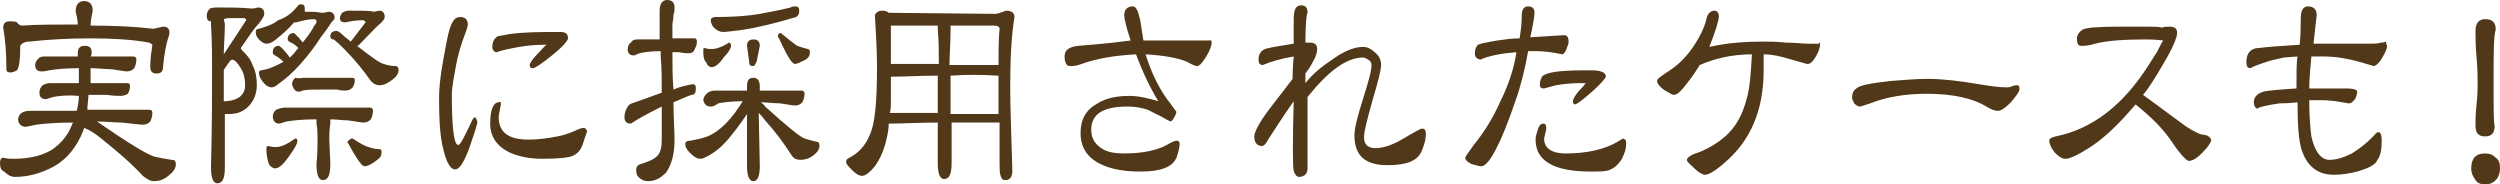 <?xml version="1.0" encoding="utf-8"?>
<!-- Generator: Adobe Illustrator 24.0.3, SVG Export Plug-In . SVG Version: 6.00 Build 0)  -->
<svg version="1.1" id="レイヤー_1" xmlns="http://www.w3.org/2000/svg" xmlns:xlink="http://www.w3.org/1999/xlink" x="0px"
	 y="0px" viewBox="0 0 234.6 17.3" style="enable-background:new 0 0 234.6 17.3;" xml:space="preserve">
<style type="text/css">
	.st0{fill:#503819;}
</style>
<g>
	<g>
		<path class="st0" d="M4.3,5.3h3c0-0.1,0-0.2,0-0.3c0-0.5,0.2-0.7,0.7-0.7c0.4,0,0.6,0.2,0.6,0.6c0,0.1,0,0.3-0.1,0.4h4
			c0.2,0,0.3,0.1,0.3,0.3c0,0.3-0.1,0.6-0.2,0.8c-0.2,0.2-0.4,0.3-0.7,0.3c-0.2,0-0.7-0.1-1.4-0.2c-0.6,0-1.3-0.1-2-0.1l0,1.4H12
			c0.1,0,0.2,0.1,0.2,0.3c0,0.3-0.1,0.5-0.2,0.7C11.8,8.9,11.6,9,11.3,9c-0.2,0-0.6,0-1.3-0.1c-0.5,0-1.1,0-1.7,0v0
			c0,0.4-0.1,0.9-0.1,1.4H14c0.2,0,0.3,0.1,0.3,0.3c0,0.3-0.1,0.6-0.2,0.8c-0.2,0.2-0.4,0.3-0.7,0.3c-0.3,0-0.9-0.1-2-0.2
			c-0.7,0-1.5-0.1-2.3-0.1l0,0c2.9,2,4.7,3.1,5.4,3.3c0.4,0.1,1,0.2,1.6,0.3c0.3,0,0.4,0.1,0.4,0.4c0,0.4-0.2,0.7-0.7,1.1
			c-0.5,0.4-0.9,0.5-1.4,0.5c-0.3,0-0.6-0.2-1-0.5c-1.1-1.2-2.4-2.3-3.9-3.5c-0.6-0.5-1.1-0.8-1.6-1c0,0.1-0.1,0.2-0.1,0.3
			c-0.6,1.5-1.5,2.6-2.7,3.3c-1.3,0.7-2.5,1-3.7,1c-0.4,0-0.7-0.2-1-0.5C0.1,16,0,15.7,0,15.3c0-0.3,0.1-0.5,0.3-0.5
			c0.4,0.1,0.7,0.1,1,0.1c1.5,0,2.6-0.3,3.5-0.8c0.9-0.6,1.6-1.4,2-2.5c0,0,0-0.1,0.1-0.1c-1.6,0-2.7,0.1-3.5,0.2
			c-0.5,0.1-0.9,0.2-1,0.2c-0.4,0-0.7-0.3-0.7-0.7c0-0.2,0.1-0.4,0.3-0.6c0.2-0.1,0.4-0.2,0.8-0.2h4.4c0.1-0.4,0.2-0.9,0.2-1.4
			C6.3,8.9,5.5,9,5,9.1C4.6,9.2,4.4,9.3,4.3,9.3c-0.4,0-0.6-0.2-0.6-0.6C3.7,8.4,3.8,8.2,4,8c0.2-0.1,0.4-0.2,0.7-0.2h2.7
			c0-0.1,0-0.3,0-0.4c0-0.3,0-0.7,0-1c-1.3,0-2.2,0.1-2.8,0.2C4.2,6.7,4,6.7,3.9,6.7c-0.4,0-0.6-0.2-0.6-0.6c0-0.2,0.1-0.4,0.3-0.6
			C3.8,5.3,4,5.3,4.3,5.3z M7.9,0.1c0.5,0,0.8,0.3,0.8,0.9C8.6,1.5,8.5,2,8.5,2.4c2.2,0,4.2,0.1,5.9,0.3l0.9-0.2
			c0.4,0,0.6,0.2,0.6,0.5c0,0.1,0,0.3-0.1,0.5c-0.2,0.6-0.4,1.6-0.5,2.8c0,0.4-0.2,0.6-0.6,0.6c-0.4,0-0.6-0.2-0.6-0.6
			c0-0.8,0.1-1.4,0.2-2.1c0,0-0.1-0.1-0.3-0.2c-1.6-0.3-3.5-0.4-5.5-0.4c-2,0-3.9,0.1-5.7,0.3c-0.5,0-0.8,0.2-0.9,0.4l0,0.1
			c0,1.2-0.1,1.9-0.3,2.2C1.4,6.7,1.2,6.8,1,6.8c-0.3,0-0.4-0.1-0.4-0.3c0-1.5-0.1-2.8-0.3-3.9c0-0.4,0.2-0.6,0.6-0.6
			c0.3,0,0.5,0,0.7,0.1C1.8,2.4,2,2.4,2.1,2.4c1.3-0.1,3-0.1,5.1-0.1c0,0,0.1,0,0.1,0C7.3,1.9,7.2,1.5,7.1,1.1
			C7.1,0.4,7.4,0.1,7.9,0.1z"/>
		<path class="st0" d="M20.4,0.7c1.1,0,2.2,0,3.2,0.1c0.1,0,0.3,0,0.6-0.1c0.4,0,0.6,0.2,0.6,0.6c0,0.2-0.2,0.5-0.5,0.9
			c-0.5,0.5-1,1.3-1.7,2.3c0,0,0,0.1,0.1,0.2c0.4,0.4,0.8,0.8,1,1.4C24,6.7,24.1,7.3,24.1,8c0,0.8-0.3,1.5-0.8,2
			c-0.5,0.5-1.1,0.7-1.8,0.7c-0.2,0-0.3,0-0.4,0l0,5c0,1-0.2,1.5-0.7,1.5c-0.4,0-0.6-0.5-0.6-1.5c0.1-3.9,0.1-6.9,0.1-9.1
			c0-1.3,0-2.7-0.1-4.3c0-0.1,0-0.2,0-0.3h0c-0.3,0-0.4-0.2-0.4-0.5s0.1-0.5,0.3-0.7C20,0.7,20.2,0.7,20.4,0.7z M21,1.8
			c0,0.1,0.1,0.3,0.1,0.5c0,1-0.1,2-0.1,2.8l2.1-3.2c0-0.1-0.1-0.2-0.2-0.2h-1.4C21.4,1.7,21.2,1.7,21,1.8z M21,6.6l0,2.9
			c0.7,0,1.3-0.2,1.6-0.5c0.3-0.3,0.4-0.6,0.4-1c0-0.6-0.1-1.1-0.4-1.6c-0.3-0.5-0.6-0.8-0.8-0.8c0,0-0.1,0-0.2,0.1l-0.5,0.7
			C21.1,6.5,21,6.5,21,6.6z M28.2,0.4c0.3,0,0.4,0.1,0.4,0.4c0,0.1,0,0.2,0,0.3c0.5,0,1.1,0,1.6,0.1c0.1,0,0.3,0,0.6-0.1
			c0.4,0,0.6,0.2,0.6,0.6c0,0.1-0.1,0.2-0.3,0.4c-0.3,0.5-0.7,1-1,1.4C29.6,4.3,29,5.1,28.2,6c-0.7,0.8-1.4,1.4-2.1,1.9
			c-0.2,0.2-0.5,0.3-0.6,0.3c-0.3,0-0.6-0.2-0.9-0.6c-0.2-0.3-0.3-0.5-0.3-0.8c0-0.1,0.1-0.2,0.2-0.2c0.7-0.1,1.4-0.4,2.1-0.8
			c-0.3-0.3-0.6-0.5-0.8-0.6S25.6,5,25.6,4.9c0-0.4,0.2-0.6,0.6-0.6c0,0,0.3,0.2,0.6,0.6c0.2,0.2,0.3,0.4,0.4,0.5
			c0.1-0.1,0.2-0.2,0.3-0.3c0.2-0.2,0.3-0.4,0.5-0.6C27.7,4.2,27.4,4,27.3,4C27.1,3.9,27,3.8,27,3.7c0-0.4,0.2-0.6,0.6-0.6
			c0,0,0.2,0.2,0.5,0.5c0.1,0.2,0.3,0.3,0.3,0.4c0.4-0.5,0.8-1,1.1-1.6c0.2-0.2,0.2-0.3,0.2-0.4c0-0.1-0.1-0.2-0.2-0.2
			c-0.5,0-1,0.1-1.7,0.3c-0.1,0-0.1,0-0.2,0c-0.5,0.6-1.1,1.1-1.7,1.6c-0.4,0.3-0.6,0.4-0.9,0.4c-0.2,0-0.4-0.1-0.7-0.4
			c-0.2-0.2-0.3-0.4-0.3-0.7c0-0.2,0.1-0.3,0.3-0.3c0.7-0.2,1.3-0.4,1.8-0.8C27,1.6,27.5,1.1,28,0.5C28.1,0.4,28.2,0.4,28.2,0.4z
			 M25.2,13.7c0.3,0.1,0.6,0.1,0.7,0.1c0.5,0,1.1-0.3,1.8-0.8c0.2,0,0.2,0.1,0.2,0.3c0,0.2-0.3,0.7-0.8,1.4
			c-0.5,0.7-0.9,1.1-1.3,1.1c-0.2,0-0.5-0.2-0.6-0.5C25.1,15,25,14.5,25,14.1C25,13.8,25,13.7,25.2,13.7z M26.7,10.1h8
			c0.2,0,0.3,0.1,0.3,0.3c0,0.3-0.1,0.6-0.2,0.8c-0.2,0.2-0.4,0.3-0.7,0.3c-0.2,0-0.7-0.1-1.4-0.2c-0.5,0-1.1-0.1-1.7-0.1
			c0,0.1,0,0.2,0,0.4c-0.1,0.6-0.1,1.1-0.1,1.5l0.1,2.3c0,1-0.2,1.5-0.7,1.5c-0.4,0-0.6-0.5-0.6-1.5c0.1-1,0.1-1.8,0.1-2.3
			c0-0.5,0-1-0.1-1.5c0-0.1,0-0.3,0-0.4c-1.3,0-2.2,0.1-2.8,0.2c-0.4,0.1-0.6,0.2-0.7,0.2c-0.4,0-0.6-0.3-0.6-0.7
			c0-0.2,0.1-0.4,0.3-0.6C26.2,10.2,26.4,10.1,26.7,10.1z M28.5,7.3h4.6c0.1,0,0.2,0.1,0.2,0.2c0,0.3-0.1,0.5-0.2,0.7
			c-0.2,0.2-0.4,0.3-0.7,0.3c-0.1,0-0.4,0-0.8-0.1c-0.4,0-0.9,0-1.3,0c-0.9,0-1.5,0-1.9,0.1c-0.2,0.1-0.4,0.1-0.4,0.1
			c-0.3,0-0.5-0.3-0.6-0.7c0-0.2,0.1-0.4,0.3-0.6C28.1,7.4,28.3,7.3,28.5,7.3z M32.7,1c1.2,0,2,0,2.4,0.1L35.6,1
			c0.3,0,0.5,0.2,0.5,0.6c0,0.1-0.1,0.3-0.3,0.5c-0.6,0.5-1.2,1.2-2.1,2.1c-0.1,0.1-0.1,0.1-0.2,0.1c1.3,1,2.1,1.6,2.5,1.7
			c0.3,0.1,0.7,0.2,1.1,0.2c0.2,0,0.3,0.1,0.3,0.4c0,0.3-0.2,0.6-0.6,0.9C36.4,7.8,36,8,35.6,8c-0.3,0-0.5-0.1-0.8-0.4
			c-0.7-1-1.5-2-2.5-3c-0.4-0.4-0.7-0.7-1-0.9C31.1,3.7,31,3.6,31,3.4c0-0.3,0.2-0.5,0.6-0.5c0.1,0,0.4,0.2,0.7,0.5
			c0.2,0.2,0.4,0.3,0.6,0.5c0,0,0.1-0.1,0.1-0.1l1.3-1.7c0-0.1-0.1-0.2-0.3-0.2c-0.6,0-1.1,0.1-1.6,0.2c-0.3,0-0.5-0.1-0.5-0.4
			c0-0.2,0.1-0.3,0.2-0.5C32.3,1.1,32.5,1,32.7,1z M33,13c0,0,0,0,0.1,0c0.6,0.4,1.1,0.7,1.5,0.8c0.3,0.1,0.6,0.2,1,0.2
			c0.2,0,0.2,0.1,0.2,0.3c0,0.3-0.1,0.5-0.4,0.7c-0.5,0.4-0.9,0.6-1.2,0.6c-0.1,0-0.2-0.1-0.3-0.2c-0.2-0.2-0.6-0.8-1.2-1.9
			c-0.1-0.1-0.1-0.2-0.1-0.2C32.8,13.1,32.9,13,33,13z"/>
		<path class="st0" d="M44.8,11.5c-0.2,0.8-0.5,1.6-0.8,2.5c-0.5,1.3-0.9,1.9-1.3,1.9c-0.4,0-0.8-0.6-1.1-1.9
			c-0.3-1.1-0.4-2.7-0.4-4.8c0-0.8,0.1-2,0.4-3.6c0.3-1.7,0.5-2.8,0.8-3.4c0.2-0.4,0.4-0.6,0.8-0.6c0.4,0,0.7,0.2,0.7,0.7
			c0,0.1-0.1,0.5-0.3,1c-0.3,0.8-0.6,1.7-0.8,2.8c-0.2,1.1-0.4,2.1-0.4,2.8c0,3.1,0.2,4.7,0.6,4.7c0.2,0,0.6-0.8,1.3-2.3
			c0.1-0.2,0.2-0.3,0.3-0.3C44.7,11.2,44.8,11.3,44.8,11.5z M55.1,12.3c0,0.1-0.2,0.5-0.4,1.2c-0.2,0.6-0.5,0.9-0.9,1.1
			c-0.4,0.2-1.4,0.3-2.9,0.3c-1.2,0-2.2-0.2-3.1-0.6c-1.2-0.6-1.8-1.5-1.8-2.7c0-1.3,0.3-2,0.8-2C47,9.5,47,9.6,47,9.8
			c-0.1,0.6-0.2,1-0.2,1.2c0,1.4,0.9,2.1,2.8,2.1c0.8,0,1.7-0.1,2.7-0.3c0.6-0.1,1.1-0.3,1.6-0.5c0.4-0.2,0.7-0.3,0.9-0.3
			C54.9,12,55,12.1,55.1,12.3z M53.3,3.6c0,0.2-0.5,0.8-1.5,1.6c-1,0.8-1.6,1.2-1.8,1.2c-0.2,0-0.3-0.1-0.3-0.3c0-0.1,0.2-0.5,0.7-1
			c0.4-0.4,0.7-0.8,0.9-0.9c-0.1,0-0.2,0-0.3,0c-0.9,0-1.8,0.1-2.8,0.3c-1.1,0.2-1.6,0.4-1.6,0.4c-0.2,0-0.4-0.2-0.4-0.5
			c0-0.5,0.2-0.8,0.5-1c0.1,0,0.5-0.1,1.1-0.2C49.2,3,50.8,3,52.6,3C53.1,3,53.3,3.2,53.3,3.6z"/>
		<path class="st0" d="M59.8,3.7h2.1c0-0.9,0-1.8,0-2.7c0-0.7,0.3-1,0.7-1c0.4,0,0.7,0.2,0.7,0.7c0,0.1,0,0.4-0.1,0.7
			c0,0.4-0.1,0.7-0.1,0.9c0,0.5,0,0.9,0,1.3h2.1c0.1,0,0.2,0.1,0.2,0.3c0,0.3-0.1,0.5-0.2,0.7C65.1,4.9,64.9,5,64.6,5
			c-0.1,0-0.4,0-0.9-0.1c-0.2,0-0.4,0-0.6,0c0,1.3,0,2.4,0.1,3.5C63.9,8.1,64.5,8,65,7.9c0.2,0,0.3,0.1,0.3,0.4
			c0,0.4-0.1,0.6-0.4,0.6c-0.6,0.2-1.2,0.5-1.7,0.7c0,1.5,0.1,2.7,0.1,3.5c0,1.4-0.3,2.4-0.8,3.1c-0.5,0.5-1,0.8-1.7,0.8
			c-0.3,0-0.6-0.1-0.9-0.4c-0.2-0.2-0.2-0.5-0.2-0.7c0-0.2,0.1-0.4,0.4-0.5c1-0.3,1.6-0.6,1.8-1.1c0.2-0.4,0.2-0.9,0.2-1.6
			c0-0.9,0-1.8,0-2.7c-1,0.5-2,1-2.9,1.6c-0.4,0-0.6-0.2-0.6-0.6c0-0.4,0.1-0.6,0.2-0.8c0.1-0.2,0.2-0.4,0.5-0.5
			c1.1-0.4,2-0.7,2.8-1c0-1.1,0-2.3-0.1-3.4c0-0.1,0-0.3,0-0.5c-0.9,0-1.6,0.1-2,0.2c-0.3,0.1-0.4,0.2-0.5,0.2
			c-0.4,0-0.6-0.2-0.6-0.6c0-0.2,0.1-0.5,0.3-0.6C59.3,3.8,59.5,3.7,59.8,3.7z M67.1,8.5h3c0-0.1,0-0.3,0-0.4c0-0.6,0.2-0.8,0.6-0.8
			c0.4,0,0.6,0.3,0.6,0.8c0,0.1,0,0.3,0,0.4h3.9c0.2,0,0.3,0.1,0.3,0.3c0,0.3-0.1,0.6-0.2,0.8c-0.2,0.2-0.4,0.3-0.7,0.3
			c-0.2,0-0.7-0.1-1.4-0.2c-0.6,0-1.2-0.1-1.8-0.1c0.1,0.1,0.3,0.2,0.4,0.4c2,1.8,3.2,2.8,3.7,3c0.3,0.1,0.7,0.2,1.1,0.3
			c0.2,0,0.3,0.1,0.3,0.4c0,0.3-0.2,0.6-0.6,0.9c-0.4,0.3-0.8,0.4-1.2,0.4c-0.3,0-0.6-0.1-0.8-0.4c-0.7-1.1-1.5-2.2-2.5-3.3
			c-0.2-0.3-0.4-0.5-0.6-0.7l0.1,5c0,0.9-0.2,1.4-0.6,1.4c-0.4,0-0.6-0.5-0.6-1.4c0-2.1,0-3.7,0-4.9c-0.6,0.9-1.2,1.7-1.8,2.4
			c-0.6,0.7-1.3,1.3-2.2,1.7c-0.2,0.1-0.3,0.1-0.4,0.1c-0.3,0-0.6-0.2-1-0.6c-0.3-0.3-0.4-0.6-0.4-0.8c0-0.2,0.2-0.3,0.5-0.3
			c0.6-0.1,1-0.2,1.3-0.3c0.7-0.2,1.4-0.7,2-1.3c0.6-0.6,1.1-1.3,1.6-2.1c-1,0-1.8,0.1-2.3,0.2C67,10,66.8,10,66.7,10
			c-0.4,0-0.6-0.2-0.7-0.6c0-0.2,0.1-0.4,0.3-0.6C66.5,8.6,66.8,8.5,67.1,8.5z M66.1,4.5c0.3,0.1,0.5,0.1,0.7,0.1
			c0.4,0,1-0.2,1.6-0.6c0.1,0,0.2,0.1,0.2,0.3s-0.2,0.6-0.7,1.1c-0.4,0.6-0.8,0.9-1.1,0.9c-0.2,0-0.4-0.1-0.5-0.4
			C66,5.6,66,5.2,66,4.8C66,4.6,66,4.5,66.1,4.5z M74.6,0.6c0.3,0,0.4,0.1,0.4,0.4c0,0.3-0.1,0.5-0.3,0.6c-2,0.6-3.7,1-5,1.2
			c-0.9,0.1-1.5,0.2-1.8,0.2c-0.3,0-0.6-0.1-0.9-0.4c-0.2-0.2-0.3-0.5-0.3-0.7c0-0.2,0.1-0.2,0.3-0.3c1.8,0,3.2-0.1,4.3-0.3
			c1.1-0.2,2.1-0.4,2.9-0.6C74.3,0.6,74.5,0.6,74.6,0.6z M70.7,3.7c0.4,0,0.6,0.2,0.6,0.6L71,5.8c-0.1,0.2-0.2,0.4-0.3,0.4
			c-0.3,0-0.4-0.1-0.4-0.4l-0.2-1.5C70.1,3.9,70.3,3.7,70.7,3.7z M73.3,3.1c0,0,0,0,0.1,0.1c0.6,0.5,1.1,0.9,1.4,1.1
			c0.3,0.1,0.6,0.2,1,0.3c0.1,0,0.2,0.1,0.2,0.3c0,0.3-0.1,0.5-0.4,0.7C75.2,5.8,74.8,6,74.6,6c-0.1,0-0.2-0.1-0.3-0.2
			c-0.2-0.2-0.6-0.9-1.2-2.2C73.1,3.6,73,3.5,73,3.4C73,3.2,73.1,3.1,73.3,3.1z"/>
		<path class="st0" d="M82.8,1c0.3,0,0.5,0.1,0.6,0.2l10,0.1c0.2,0,0.5-0.1,1-0.3c0.5,0,0.8,0.2,0.8,0.6c-0.3,1.8-0.4,4-0.4,6.6
			c0,1.8,0.1,4.4,0.2,7.8c0,0.6-0.2,0.9-0.7,0.9c-0.2,0-0.3-0.1-0.4-0.4c-0.1-0.3-0.1-0.7-0.1-1.2c0-1.4,0-2.6,0-3.8
			c-1.6,0-3.1,0-4.5,0l0,3.8c0,1-0.2,1.5-0.7,1.5c-0.4,0-0.6-0.5-0.6-1.5c0-1.4,0-2.7,0-3.8c-1.8,0-3.3,0.1-4.5,0.1c0,0-0.1,0-0.1,0
			c0,0.5-0.1,1-0.2,1.4c-0.2,1-0.6,1.9-1.1,2.6c-0.5,0.6-0.9,0.9-1.2,0.9c-0.3,0-0.6-0.2-0.9-0.5c-0.4-0.4-0.6-0.6-0.6-0.8
			c0-0.2,0.1-0.3,0.3-0.4c0.8-0.4,1.5-1.1,1.9-2.1c0.5-1,0.7-3.1,0.7-6.4c0-1.5-0.1-3.2-0.2-4.9C82.2,1.2,82.4,1,82.8,1z M83.5,10.6
			c0,0,0.1,0,0.1,0H88c0-1.4,0-2.5,0-3.5c-1.7,0-3.2,0.1-4.4,0.1c0,0,0,0,0,0v2.3C83.6,9.9,83.6,10.3,83.5,10.6z M83.6,6
			c0.1,0,0.1,0,0.2,0h4.3c0-1,0-2.1-0.1-3.3c0-0.1,0-0.2,0-0.3c-1.6,0-3,0-4.4,0V6z M89.2,2.4c0,0.1,0,0.2,0,0.4
			c0,1.2-0.1,2.3-0.1,3.3h4.5c0,0,0.1,0,0.1,0c0-1.2,0-2.4,0.1-3.4c0-0.2-0.2-0.3-0.6-0.3C91.9,2.4,90.5,2.4,89.2,2.4z M89.2,7.1
			l0,3.6h4.5c0-1.3,0-2.5,0-3.6c0,0,0,0-0.1,0C92.1,7,90.6,7,89.2,7.1z"/>
		<path class="st0" d="M113.7,4c0,0.3-0.2,0.8-0.5,1.3c-0.4,0.6-0.6,0.9-0.9,0.9c-0.1,0-0.4-0.1-0.9-0.4c-0.7-0.3-2-0.6-3.9-0.7
			c0.6,1.9,1.4,3.5,2.4,4.7c0.1,0.2,0.3,0.4,0.5,0.7c-0.1,0.4-0.3,0.7-0.5,0.9c-0.1,0-0.5-0.2-1-0.5c-0.6-0.3-1-0.5-1.2-0.6
			c-0.6-0.2-1.2-0.3-1.9-0.3c-2.3,0-3.4,0.7-3.4,2.2c0,0.8,0.4,1.4,1.1,1.8c0.5,0.3,1.2,0.4,2,0.4c1.7,0,3.1-0.3,4-0.8
			c0.5-0.3,0.8-0.4,0.9-0.4c0.2,0,0.3,0.1,0.3,0.3c0,0.3-0.1,0.7-0.3,1.3c-0.4,0.9-1.5,1.3-3.4,1.3c-1.4,0-2.6-0.2-3.5-0.6
			c-1.4-0.6-2.1-1.6-2.1-3c0-1.3,0.5-2.2,1.6-2.8c0.8-0.5,1.8-0.7,3-0.7c0.8,0,1.7,0.2,2.7,0.5c-0.8-1.3-1.5-2.8-2.1-4.4
			c-2,0.1-3.7,0.4-5.1,0.9c-0.5,0.2-0.8,0.2-1.1,0.2c-0.3,0-0.5-0.3-0.5-0.9c0-0.6,0.4-0.9,1.3-1c1.1-0.1,2.7-0.2,4.9-0.5
			c-0.4-1.2-0.6-2-0.6-2.4c0-0.5,0.3-0.8,0.8-0.8c0.3,0,0.5,0.4,0.7,1.3c0.1,0.6,0.2,1.3,0.3,1.9c1.6,0,3.4,0,5.1,0
			c0.1,0,0.3,0,0.6,0c0.3,0,0.5,0,0.6,0C113.6,3.7,113.7,3.8,113.7,4z"/>
		<path class="st0" d="M133.8,12.6c0,0.4-0.1,0.9-0.4,1.6c-0.4,0.9-1.4,1.3-3.2,1.3c-2.1,0-3.1-0.9-3.1-2.8c0-0.7,0.3-1.8,0.8-3.4
			c0.5-1.6,0.8-2.6,0.8-3.2c0-0.2-0.1-0.4-0.3-0.5c-0.2-0.1-0.3-0.2-0.5-0.2c-1.5,0-3.2,1.2-5.2,3.7v4.7c0,0.2,0,0.6,0,1
			c0,0.5,0,0.8,0,1c0,0.5-0.3,0.8-0.8,0.8c-0.2,0-0.4-0.2-0.5-0.6c-0.1-0.4-0.1-2.6,0-6.5c-1,1.4-1.8,2.7-2.4,3.6
			c-0.2,0.4-0.4,0.6-0.6,0.6c-0.4,0-0.7-0.3-0.7-0.9c0-0.4,0.5-1.4,1.6-2.8c0,0,0.7-0.9,2-2.6V7.2c0-0.1,0-0.7,0.1-1.9
			c-1.2,0.2-2.2,0.5-2.9,0.8c-0.3,0-0.4-0.2-0.4-0.5c0-0.6,0.3-1,1-1.1c0.4-0.1,1.1-0.2,2.3-0.4l0-2.3c0-0.9,0.2-1.3,0.7-1.3
			c0.4,0,0.6,0.2,0.6,0.7c-0.1,0.1-0.2,1.1-0.2,2.8c0,0,0.1,0,0.2,0c0.1,0,0.1,0,0.2,0c0.5,0,0.7,0.2,0.7,0.6c0,0.3-0.1,0.7-0.4,1.2
			c-0.2,0.4-0.4,0.7-0.7,1.1v0.9c0.7-0.9,1.6-1.6,2.5-2.2c1.1-0.8,2.1-1.2,2.9-1.2c0.4,0,0.8,0.2,1.1,0.5c0.4,0.3,0.6,0.7,0.6,1.2
			c0,0.5-0.3,1.6-0.8,3.3c-0.5,1.8-0.8,2.9-0.8,3.5c0,0.7,0.4,1,1.1,1c0.7,0,1.6-0.3,2.6-0.9c1-0.6,1.6-0.9,1.6-0.9
			C133.7,12,133.8,12.2,133.8,12.6z"/>
		<path class="st0" d="M147.2,3.9c0,0.2-0.1,0.4-0.2,0.7c-0.1,0.3-0.3,0.5-0.4,0.5c-0.9-0.2-1.7-0.3-2.4-0.3c-0.1,0-0.3,0-0.4,0
			c-0.2,0-0.3,0-0.4,0c-0.3,1.7-0.7,3.3-1.2,4.7c-1.4,4.1-2.5,6.1-3.2,6.1c-0.2,0-0.5-0.1-0.9-0.2c-0.4-0.2-0.6-0.4-0.6-0.6
			c0-0.1,0.3-0.5,0.8-1.2c0.9-1.1,1.8-2.5,2.5-4.1c0.8-1.6,1.3-3.2,1.5-4.6c-1.3,0.1-2.5,0.3-3.4,0.7c-0.3-0.1-0.5-0.2-0.5-0.6
			s0.1-0.5,0.2-0.7c0.1-0.2,0.8-0.3,1.9-0.5c0.7-0.1,1.4-0.2,2.1-0.2c0.1-0.6,0.2-1.4,0.2-2.1c0-0.6,0.2-0.9,0.6-0.9
			c0.4,0,0.6,0.2,0.6,0.6c0,0.2-0.1,1-0.4,2.3c1.8-0.1,2.9-0.2,3.2-0.2S147.2,3.6,147.2,3.9z M152.6,13.5c0,0.4-0.1,0.8-0.4,1.4
			c-0.3,0.5-0.7,0.9-1.3,1.1c-0.4,0.1-0.9,0.1-1.6,0.1c-3.5,0-5.2-1-5.2-3c0-0.3,0.1-0.6,0.2-0.9c0.1-0.4,0.3-0.6,0.5-0.6
			c0.2,0,0.3,0.1,0.3,0.4c0,0.1,0,0.3-0.1,0.5c0,0.2-0.1,0.4-0.1,0.5c0,0.9,0.7,1.4,2,1.4c2.1,0,3.7-0.4,4.9-1.1
			c0.3-0.2,0.5-0.3,0.5-0.3C152.6,13.1,152.6,13.2,152.6,13.5z M150.7,7.2c-0.1,0.2-0.5,0.7-1.3,1.4c-0.8,0.7-1.3,1.1-1.6,1.2
			c-0.1,0-0.2-0.1-0.2-0.3c0-0.2,0.2-0.5,0.5-0.9c0.2-0.2,0.5-0.5,0.7-0.8c-0.1,0-0.3,0-0.5,0c-0.9,0-1.7,0.1-2.3,0.2
			c-0.7,0.2-1.1,0.3-1.1,0.3c-0.3,0-0.4-0.1-0.4-0.4c0-0.3,0.1-0.5,0.2-0.7c0.3-0.4,1.6-0.6,3.9-0.6h0.8
			C150.2,6.6,150.7,6.8,150.7,7.2z"/>
		<path class="st0" d="M170.8,4.1c0,0.3-0.1,0.7-0.4,1.2c-0.3,0.5-0.5,0.7-0.8,0.7c-0.1,0-0.7-0.2-1.8-0.5c-0.7-0.2-1.4-0.4-2.3-0.4
			c0,0.2,0,0.4,0,0.8c0,0.3,0,0.6,0,0.7c0,3.7-1.2,6.6-3.7,8.7c-0.9,0.8-1.5,1.1-1.8,1.1c-0.2,0-0.6-0.2-1-0.6
			c-0.4-0.4-0.7-0.6-0.7-0.8c0-0.2,0.4-0.5,1.1-0.7c1-0.4,1.8-0.9,2.5-1.5c1-0.9,1.6-2,2-3.5c0.3-1,0.4-2.4,0.5-4.2
			c-1.9,0-3.5,0.4-4.9,1c-0.3,0.5-0.7,1.1-1.1,1.6c-0.6,0.8-1,1.2-1.3,1.2c-0.2,0-0.5-0.2-1-0.5c-0.4-0.3-0.6-0.6-0.6-0.8
			c0-0.2,0.3-0.4,0.9-0.8c0.8-0.5,1.5-1.1,2.2-2c0.8-1.1,1.3-2.1,1.5-2.9c0.1-0.6,0.4-0.9,0.8-0.9c0.2,0,0.4,0.2,0.4,0.5
			c0,0.4-0.3,1.4-0.9,2.9c1.8-0.4,3.5-0.5,5.1-0.5c0.5,0,1.2,0,2.1,0.1c0.9,0,1.6,0.1,2.1,0.1c0.1,0,0.3,0,0.5,0c0.2,0,0.4,0,0.5,0
			C170.7,3.9,170.8,4,170.8,4.1z"/>
		<path class="st0" d="M189.5,8.4c0,0.2-0.3,0.6-0.8,1.2c-0.5,0.5-0.9,0.8-1.2,0.8c-0.3,0-0.6-0.1-1.1-0.4c-1.3-0.8-3.2-1.2-5.6-1.2
			c-2,0-3.8,0.3-5.3,0.9c-0.6,0.2-0.9,0.3-1,0.3c-0.1,0-0.3-0.1-0.5-0.3c-0.1-0.2-0.2-0.4-0.2-0.5c0-0.4,0.1-0.7,0.4-0.9
			c0.3-0.3,1.4-0.5,3.2-0.7c1.3-0.1,2.5-0.2,3.5-0.2c1.4,0,3,0.2,4.8,0.5c1.2,0.2,2,0.3,2.6,0.3c0.1,0,0.3,0,0.5-0.1
			c0.2-0.1,0.4-0.1,0.5-0.1C189.5,8,189.5,8.2,189.5,8.4z"/>
		<path class="st0" d="M207.5,13.2c-0.1,0.3-0.4,0.7-0.9,1.2s-0.9,0.7-1.2,0.7c-0.2,0-0.8-0.6-1.6-1.8c-0.8-1.2-1.9-2.3-3.4-3.5
			c-1.6,1.9-3.1,3.3-4.4,4.1c-1.1,0.7-1.8,1-2.2,1c-0.3,0-0.6-0.2-1-0.6c-0.3-0.4-0.5-0.8-0.5-1.1c0-0.2,0.2-0.3,0.6-0.4
			c3.5-0.7,6.4-3,8.8-6.8c0.3-0.5,0.5-0.8,0.7-1.1c0.3-0.6,0.5-1,0.6-1.1c-0.1,0-0.6-0.1-1.6-0.1c-2,0-3.6,0.1-4.8,0.4
			c-0.6,0.2-1,0.2-1.3,0.2c-0.3,0-0.4-0.2-0.4-0.7c0-0.3,0.2-0.6,0.5-0.8c0.3-0.2,1.4-0.3,3.4-0.3h2.8c0.6,0,1,0,1.3,0.1
			c0.1-0.1,0.4-0.1,0.7-0.1c0.5,0,0.7,0.2,0.7,0.6c0,0.4-0.4,1.4-1.3,2.9c-0.7,1.2-1.3,2.2-1.9,2.9l3.4,2.5c0.9,0.7,1.5,1,2,1.2
			c0.2,0,0.4,0.1,0.6,0.1C207.4,12.9,207.5,13,207.5,13.2z"/>
		<path class="st0" d="M224,4.3c0,0.3-0.2,0.7-0.5,1.2c-0.3,0.5-0.6,0.7-0.8,0.7c0.1,0-0.3-0.1-1.3-0.4c-1.1-0.3-2.2-0.5-3.3-0.5
			c-0.1,0-0.3,0-0.6,0c-0.3,0-0.5,0-0.6,0c-0.1,1.1-0.2,2.1-0.2,3l3.5,0c0.6,0,1,0.1,1,0.3c0,0.2-0.1,0.5-0.2,0.7
			c-0.2,0.2-0.3,0.4-0.6,0.4c-1.1-0.2-1.9-0.3-2.4-0.3c-0.2,0-0.6,0-1.3,0c0,1.5,0.1,2.6,0.2,3.4c0.3,1.4,0.9,2.2,1.7,2.2
			c0.6,0,1.3-0.2,2.1-0.6c0.8-0.5,1.4-1,1.9-1.5c0.3-0.3,0.4-0.5,0.6-0.5c0.2,0,0.3,0.3,0.3,0.8c0,0.8-0.1,1.4-0.4,1.8
			c-0.2,0.5-0.9,0.8-1.9,1.1c-0.8,0.2-1.5,0.3-2.2,0.3c-1.5,0-2.5-0.8-3-2.3c-0.3-0.9-0.4-2.4-0.4-4.5c-0.9,0.1-1.5,0.1-1.7,0.1
			c-0.7,0.1-1.2,0.2-1.6,0.3c-0.4,0.1-0.5,0.2-0.4,0.2c-0.2,0-0.4-0.2-0.4-0.6c0-0.5,0.3-0.8,0.9-1c0.4-0.1,1.5-0.2,3.1-0.3
			c0-1.5,0-2.5,0.1-3l-1.3,0.1c-0.4,0.1-1,0.2-1.6,0.4c-0.9,0.3-1.4,0.5-1.5,0.6c-0.3,0-0.4-0.2-0.4-0.6c0-0.8,0.4-1.3,1.2-1.3
			c0.8-0.1,2.1-0.2,3.8-0.3c0.1-1,0.1-1.8,0.1-2.4c0-0.8,0.2-1.2,0.7-1.2c0.5,0,0.8,0.3,0.8,0.8c0,0-0.1,0.9-0.3,2.7
			c0.2,0,0.4,0,0.8,0c0.3,0,0.6,0,0.8,0c0.4,0,1,0,1.8,0c0.8,0,1.4,0,1.8,0c0.5,0,0.9,0,1.1-0.1c0.3,0,0.5-0.1,0.5-0.1
			C223.9,4.2,224,4.2,224,4.3z"/>
		<path class="st0" d="M234.6,15.8c0,0.4-0.1,0.8-0.4,1.1c-0.3,0.3-0.6,0.4-1,0.4c-0.4,0-0.7-0.1-0.9-0.4c-0.2-0.3-0.4-0.6-0.4-1.1
			c0-0.9,0.4-1.4,1.3-1.4c0.4,0,0.7,0.1,1,0.4C234.5,15,234.6,15.3,234.6,15.8z M234.2,2.8C234,3.3,234,4.9,234,7.8
			c0,2.4,0,3.8,0.1,4c0,0.7-0.3,1-0.9,1c-0.6,0-0.9-0.3-0.9-1c0-0.5,0-1.1,0.1-2c0.1-0.9,0.1-1.6,0.1-2c0-0.5,0-1.3-0.1-2.4
			c-0.1-1.1-0.1-1.9-0.1-2.5c0-0.7,0.3-1.1,0.9-1.1C233.9,1.8,234.2,2.1,234.2,2.8z"/>
	</g>
</g>
</svg>
